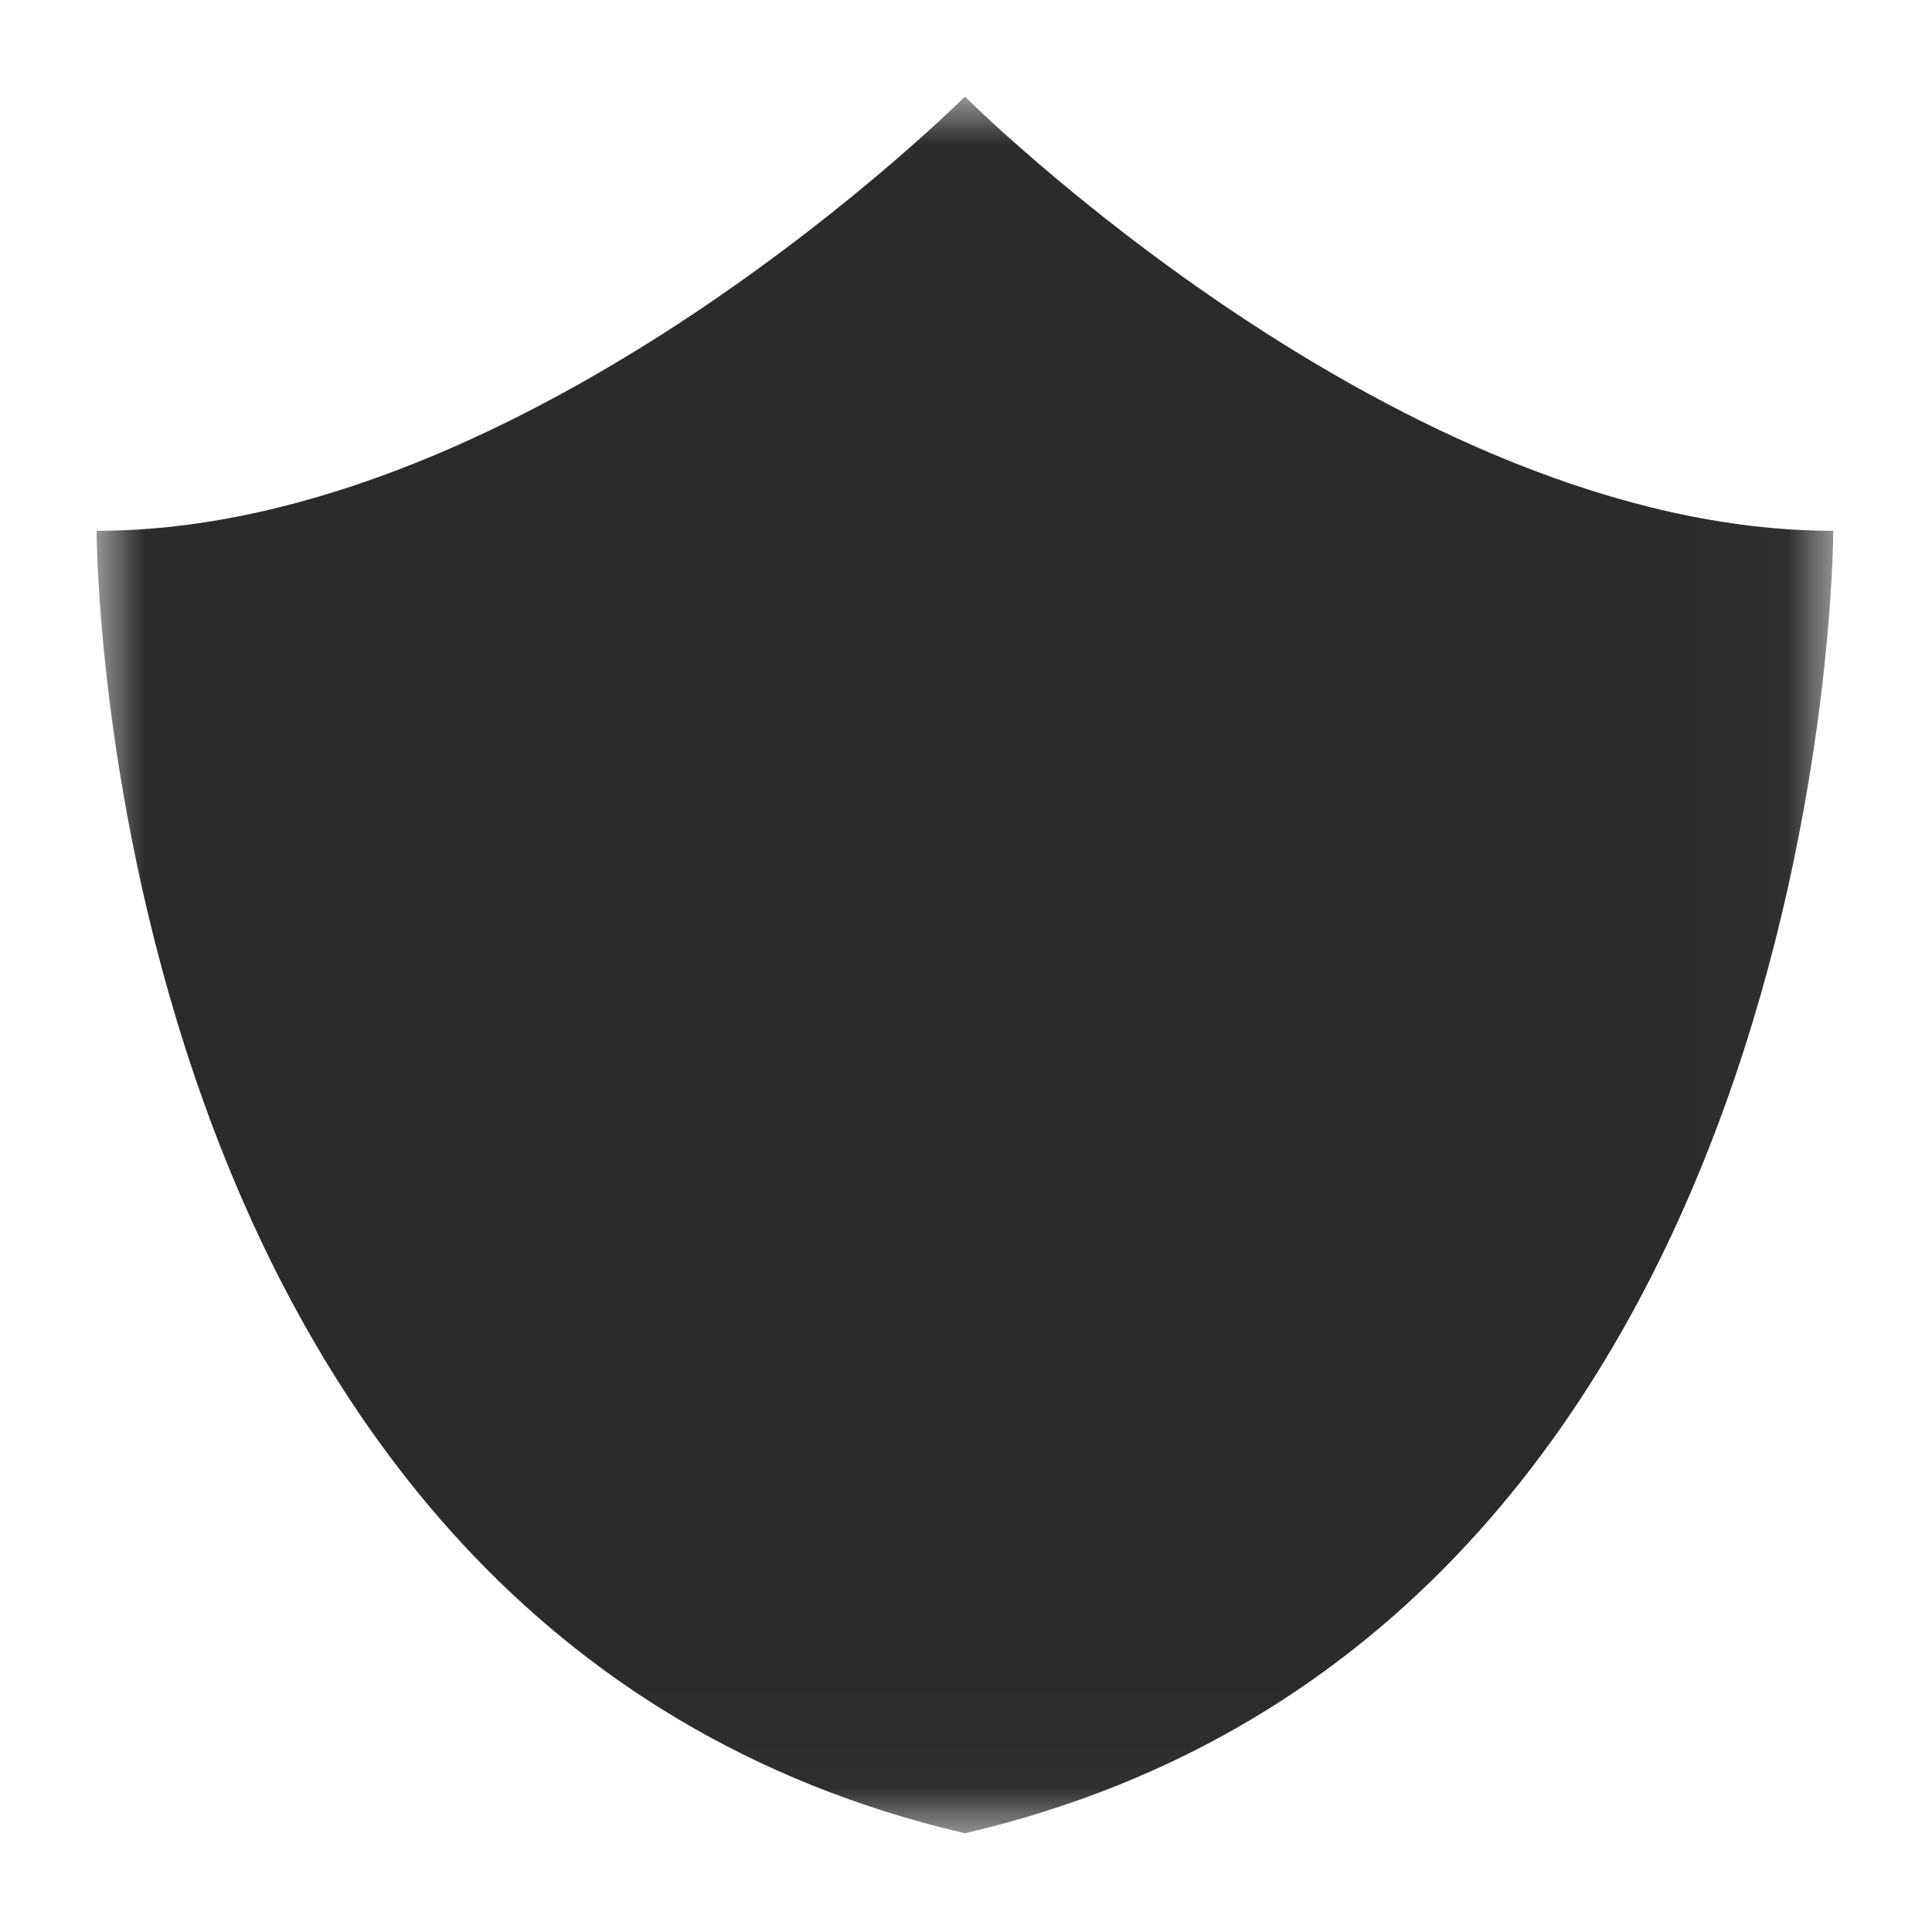 <?xml version="1.0" encoding="UTF-8" standalone="no"?>
<svg width="20px" height="20px" viewBox="0 0 20 20" version="1.1" xmlns="http://www.w3.org/2000/svg" xmlns:xlink="http://www.w3.org/1999/xlink">
    <!-- Generator: Sketch 39.1 (31720) - http://www.bohemiancoding.com/sketch -->
    <title>acc_member_small</title>
    <desc>Created with Sketch.</desc>
    <defs>
        <polygon id="path-1" points="17.978 6.0402685e-06 17.978 17.978 0 17.978 0 6.0402685e-06 17.978 6.04026851e-06"></polygon>
    </defs>
    <g id="Page-1" stroke="none" stroke-width="1" fill="none" fill-rule="evenodd">
        <g id="acc_member_small">
            <g id="Page-1" transform="translate(1, 1)">
                <mask id="mask-2" fill="white">
                    <use xlink:href="#path-1"></use>
                </mask>
                <g id="Clip-2"></g>
                <path d="M8.989,6.0402685e-06 C8.989,6.0402685e-06 4.495,4.495 -1.2080537e-05,4.495 C-1.2080537e-05,4.495 -1.2080537e-05,15.883 8.989,17.978 C17.978,15.883 17.978,4.495 17.978,4.495 C13.484,4.495 8.989,6.0402685e-06 8.989,6.0402685e-06" id="Fill-1" fill="#292b2c" mask="url(#mask-2)"></path>
            </g>
        </g>
    </g>
</svg>
